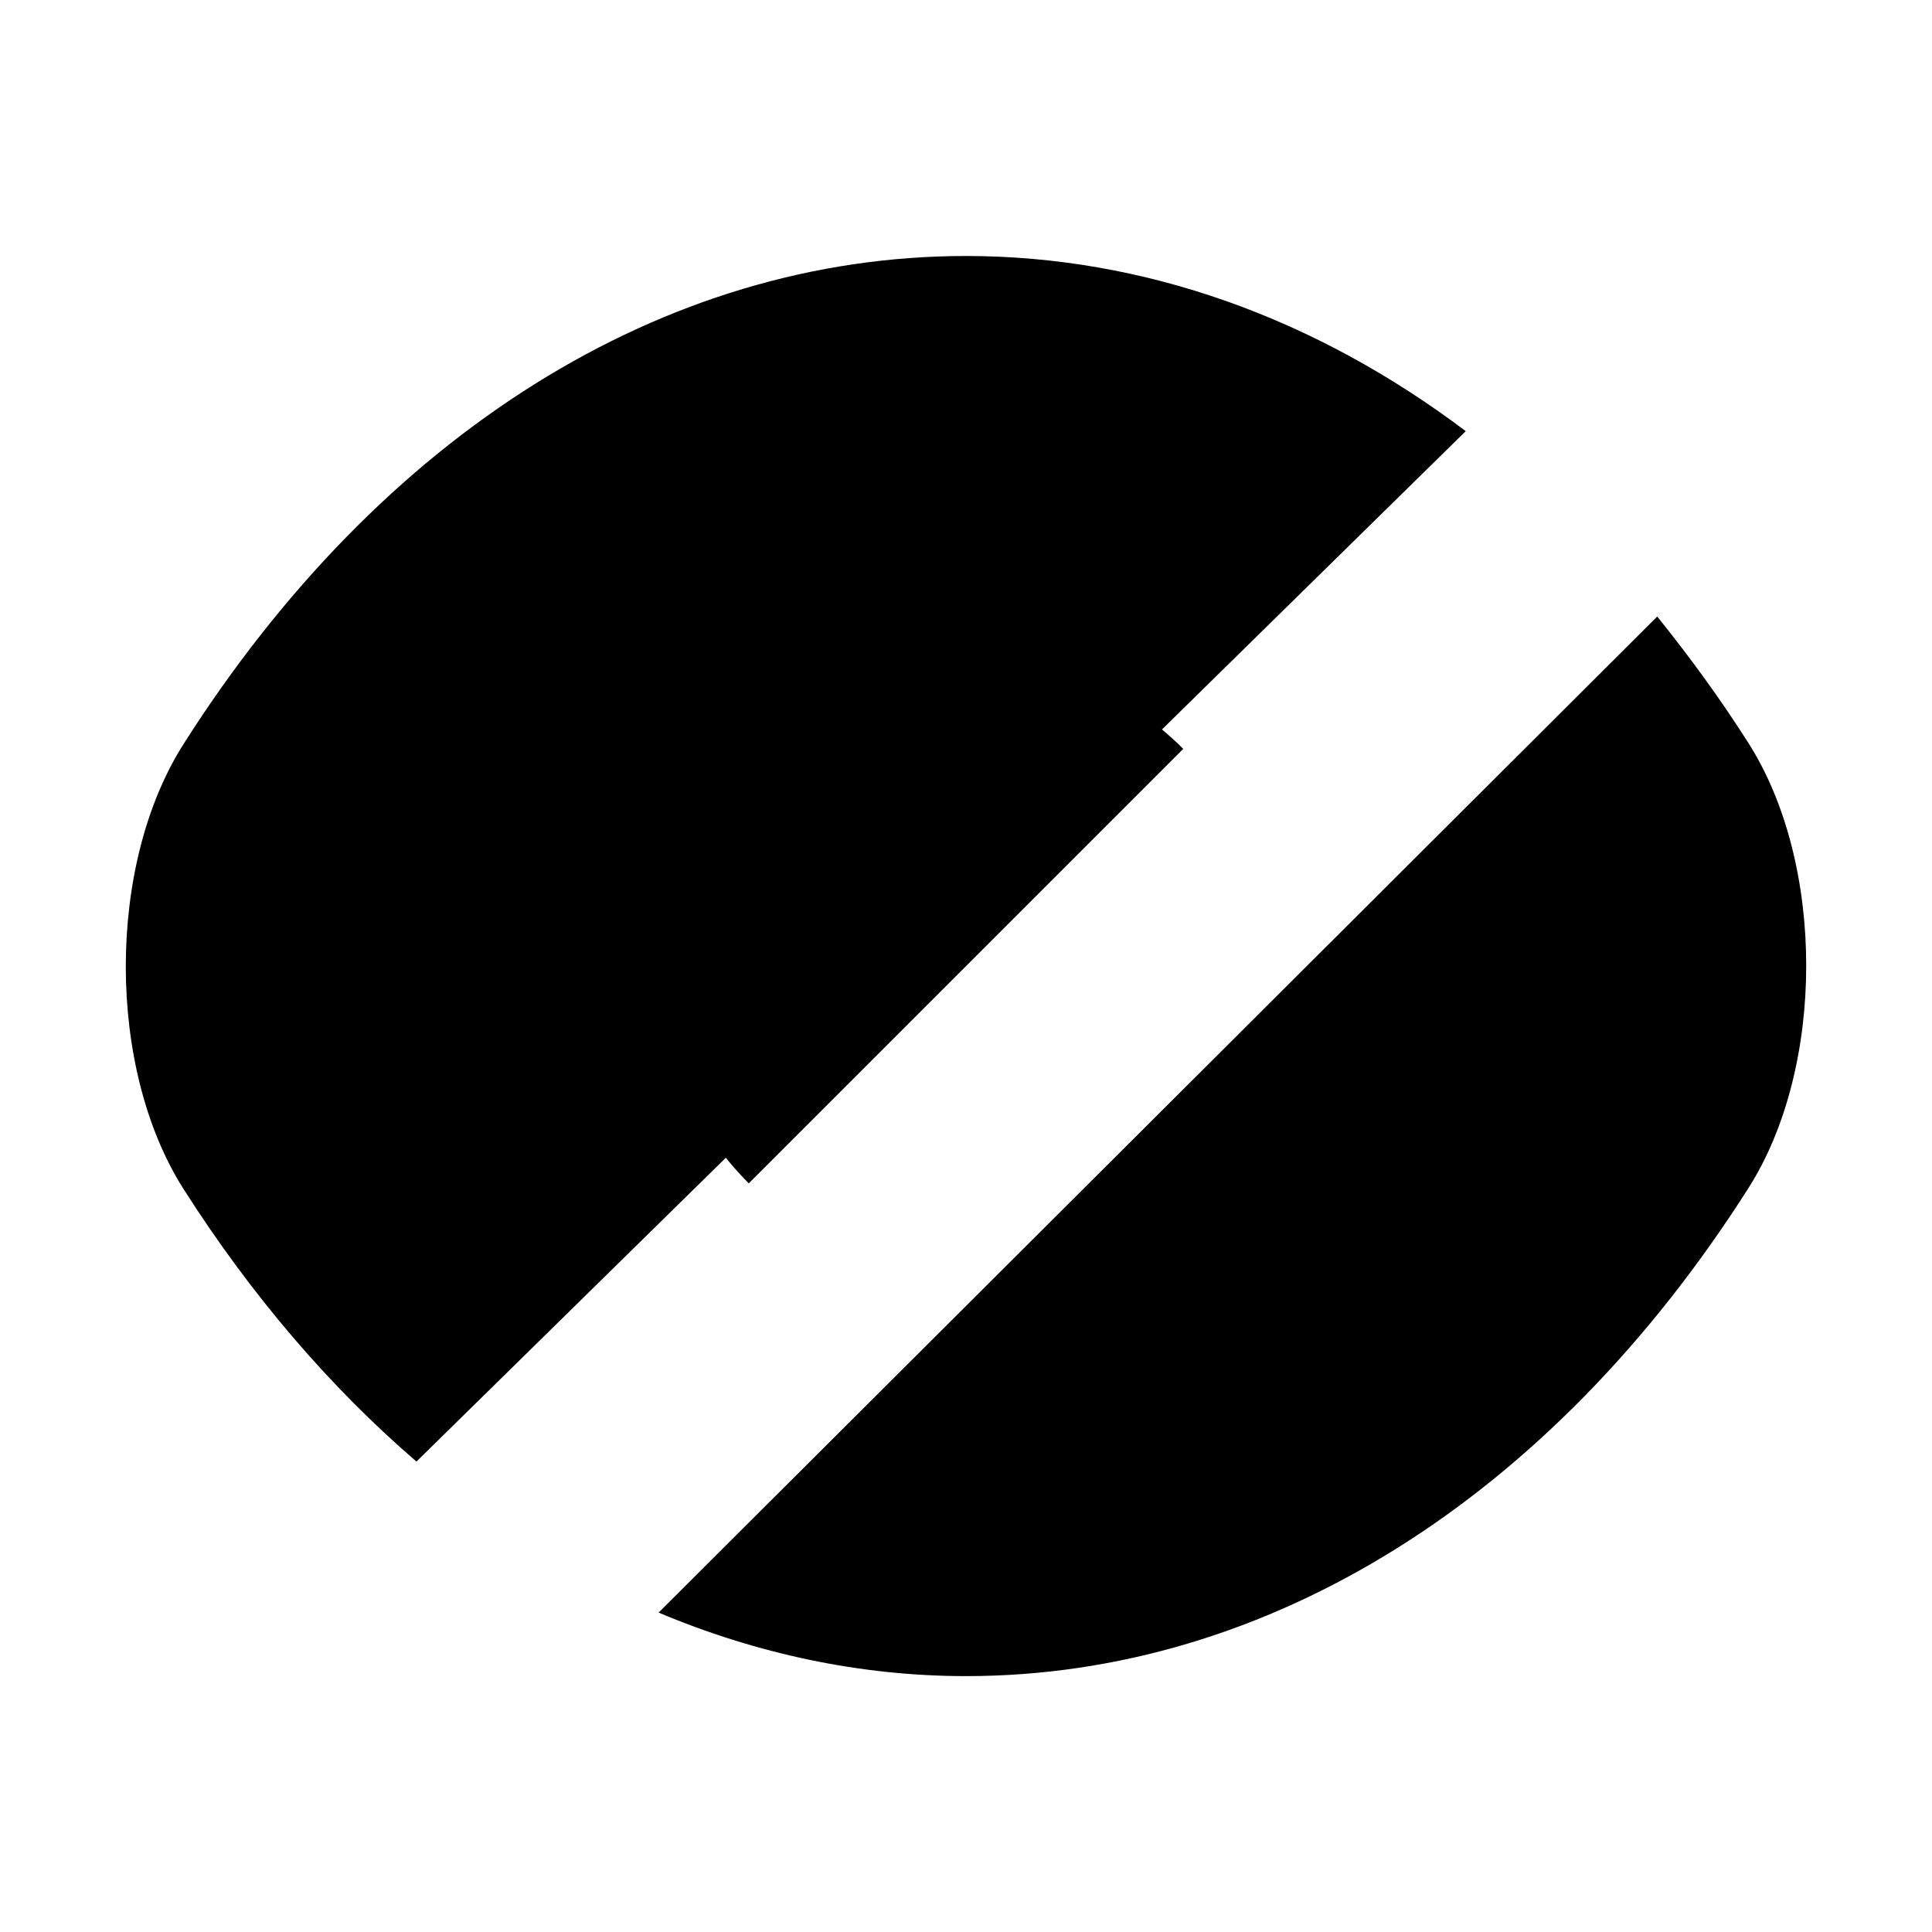 <svg width="18" height="18" ojo="stroke" viewBox="0 0 18 18" xmlns="http://www.w3.org/2000/svg">
<path d="M11.024 6.977L6.976 11.025C6.456 10.505 6.136 9.793 6.136 9.001C6.136 7.417 7.416 6.137 9 6.137C9.792 6.137 10.504 6.457 11.024 6.977Z" stroke-width="1.2" stroke-linecap="round" stroke-linejoin="round"/>
<path d="M13.656 4.017C12.256 2.961 10.656 2.385 9 2.385C6.176 2.385 3.544 4.049 1.712 6.929C0.992 8.057 0.992 9.953 1.712 11.081C2.344 12.073 3.08 12.929 3.88 13.617" stroke-width="1.2" stroke-linecap="round" stroke-linejoin="round"/>
<path d="M6.136 15.024C7.048 15.408 8.016 15.616 9 15.616C11.824 15.616 14.456 13.952 16.288 11.072C17.008 9.944 17.008 8.048 16.288 6.92C16.024 6.504 15.736 6.112 15.44 5.744" stroke-width="1.2" stroke-linecap="round" stroke-linejoin="round"/>
<path d="M11.809 9.561C11.601 10.689 10.681 11.609 9.552 11.817" stroke-width="1.2" stroke-linecap="round" stroke-linejoin="round"/>
<path d="M6.976 11.023L1 17" stroke-width="1.2" stroke-linecap="round" stroke-linejoin="round"/>
<path d="M17 1L11.024 6.976" stroke-width="1.2" stroke-linecap="round" stroke-linejoin="round"/>
</svg>
